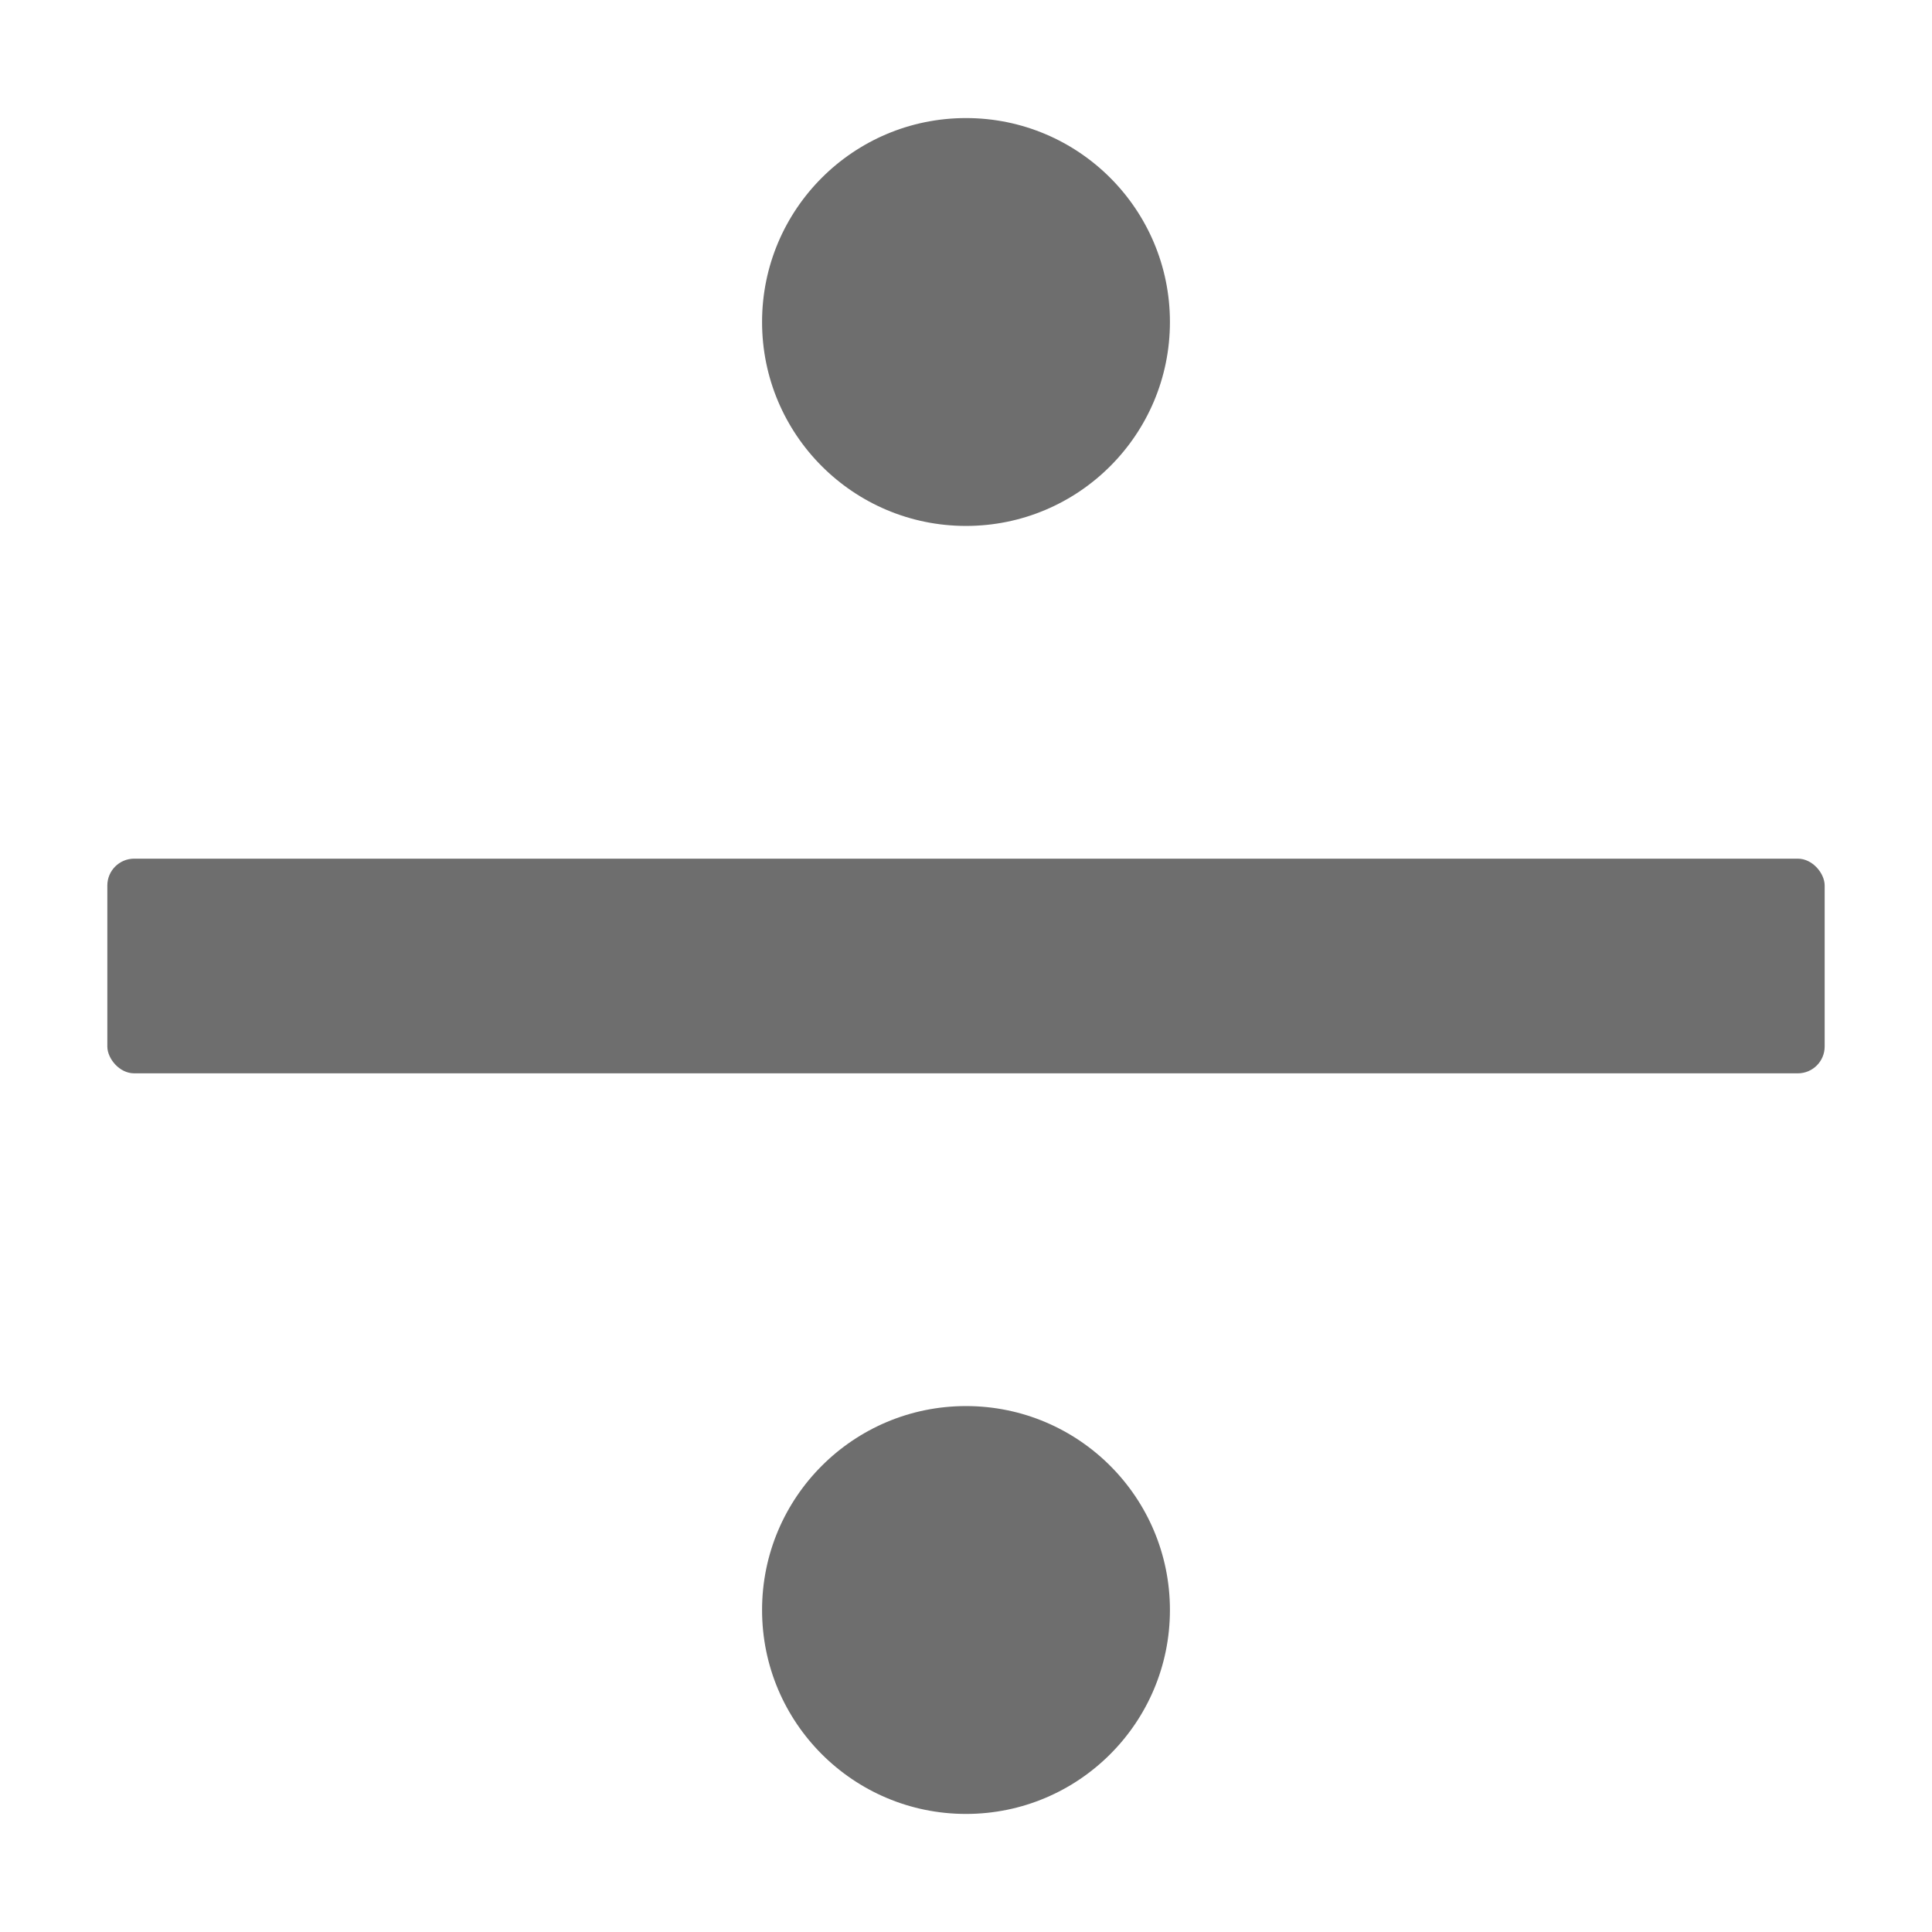 <svg xmlns="http://www.w3.org/2000/svg" height="18" viewBox="0 0 18 18" width="18">
  <defs>
    <style>
      .a {
        fill: #6E6E6E;
      }
    </style>
  </defs>
  <title>S Divide 18 N</title>
  <rect id="Canvas" fill="#ff13dc" opacity="0" width="18" height="18" /><rect class="a" height="2" rx="0.25" width="16" x="1" y="8" />
  <circle class="a" cx="9" cy="3" r="1.9" />
  <circle class="a" cx="9" cy="15" r="1.9" />
</svg>